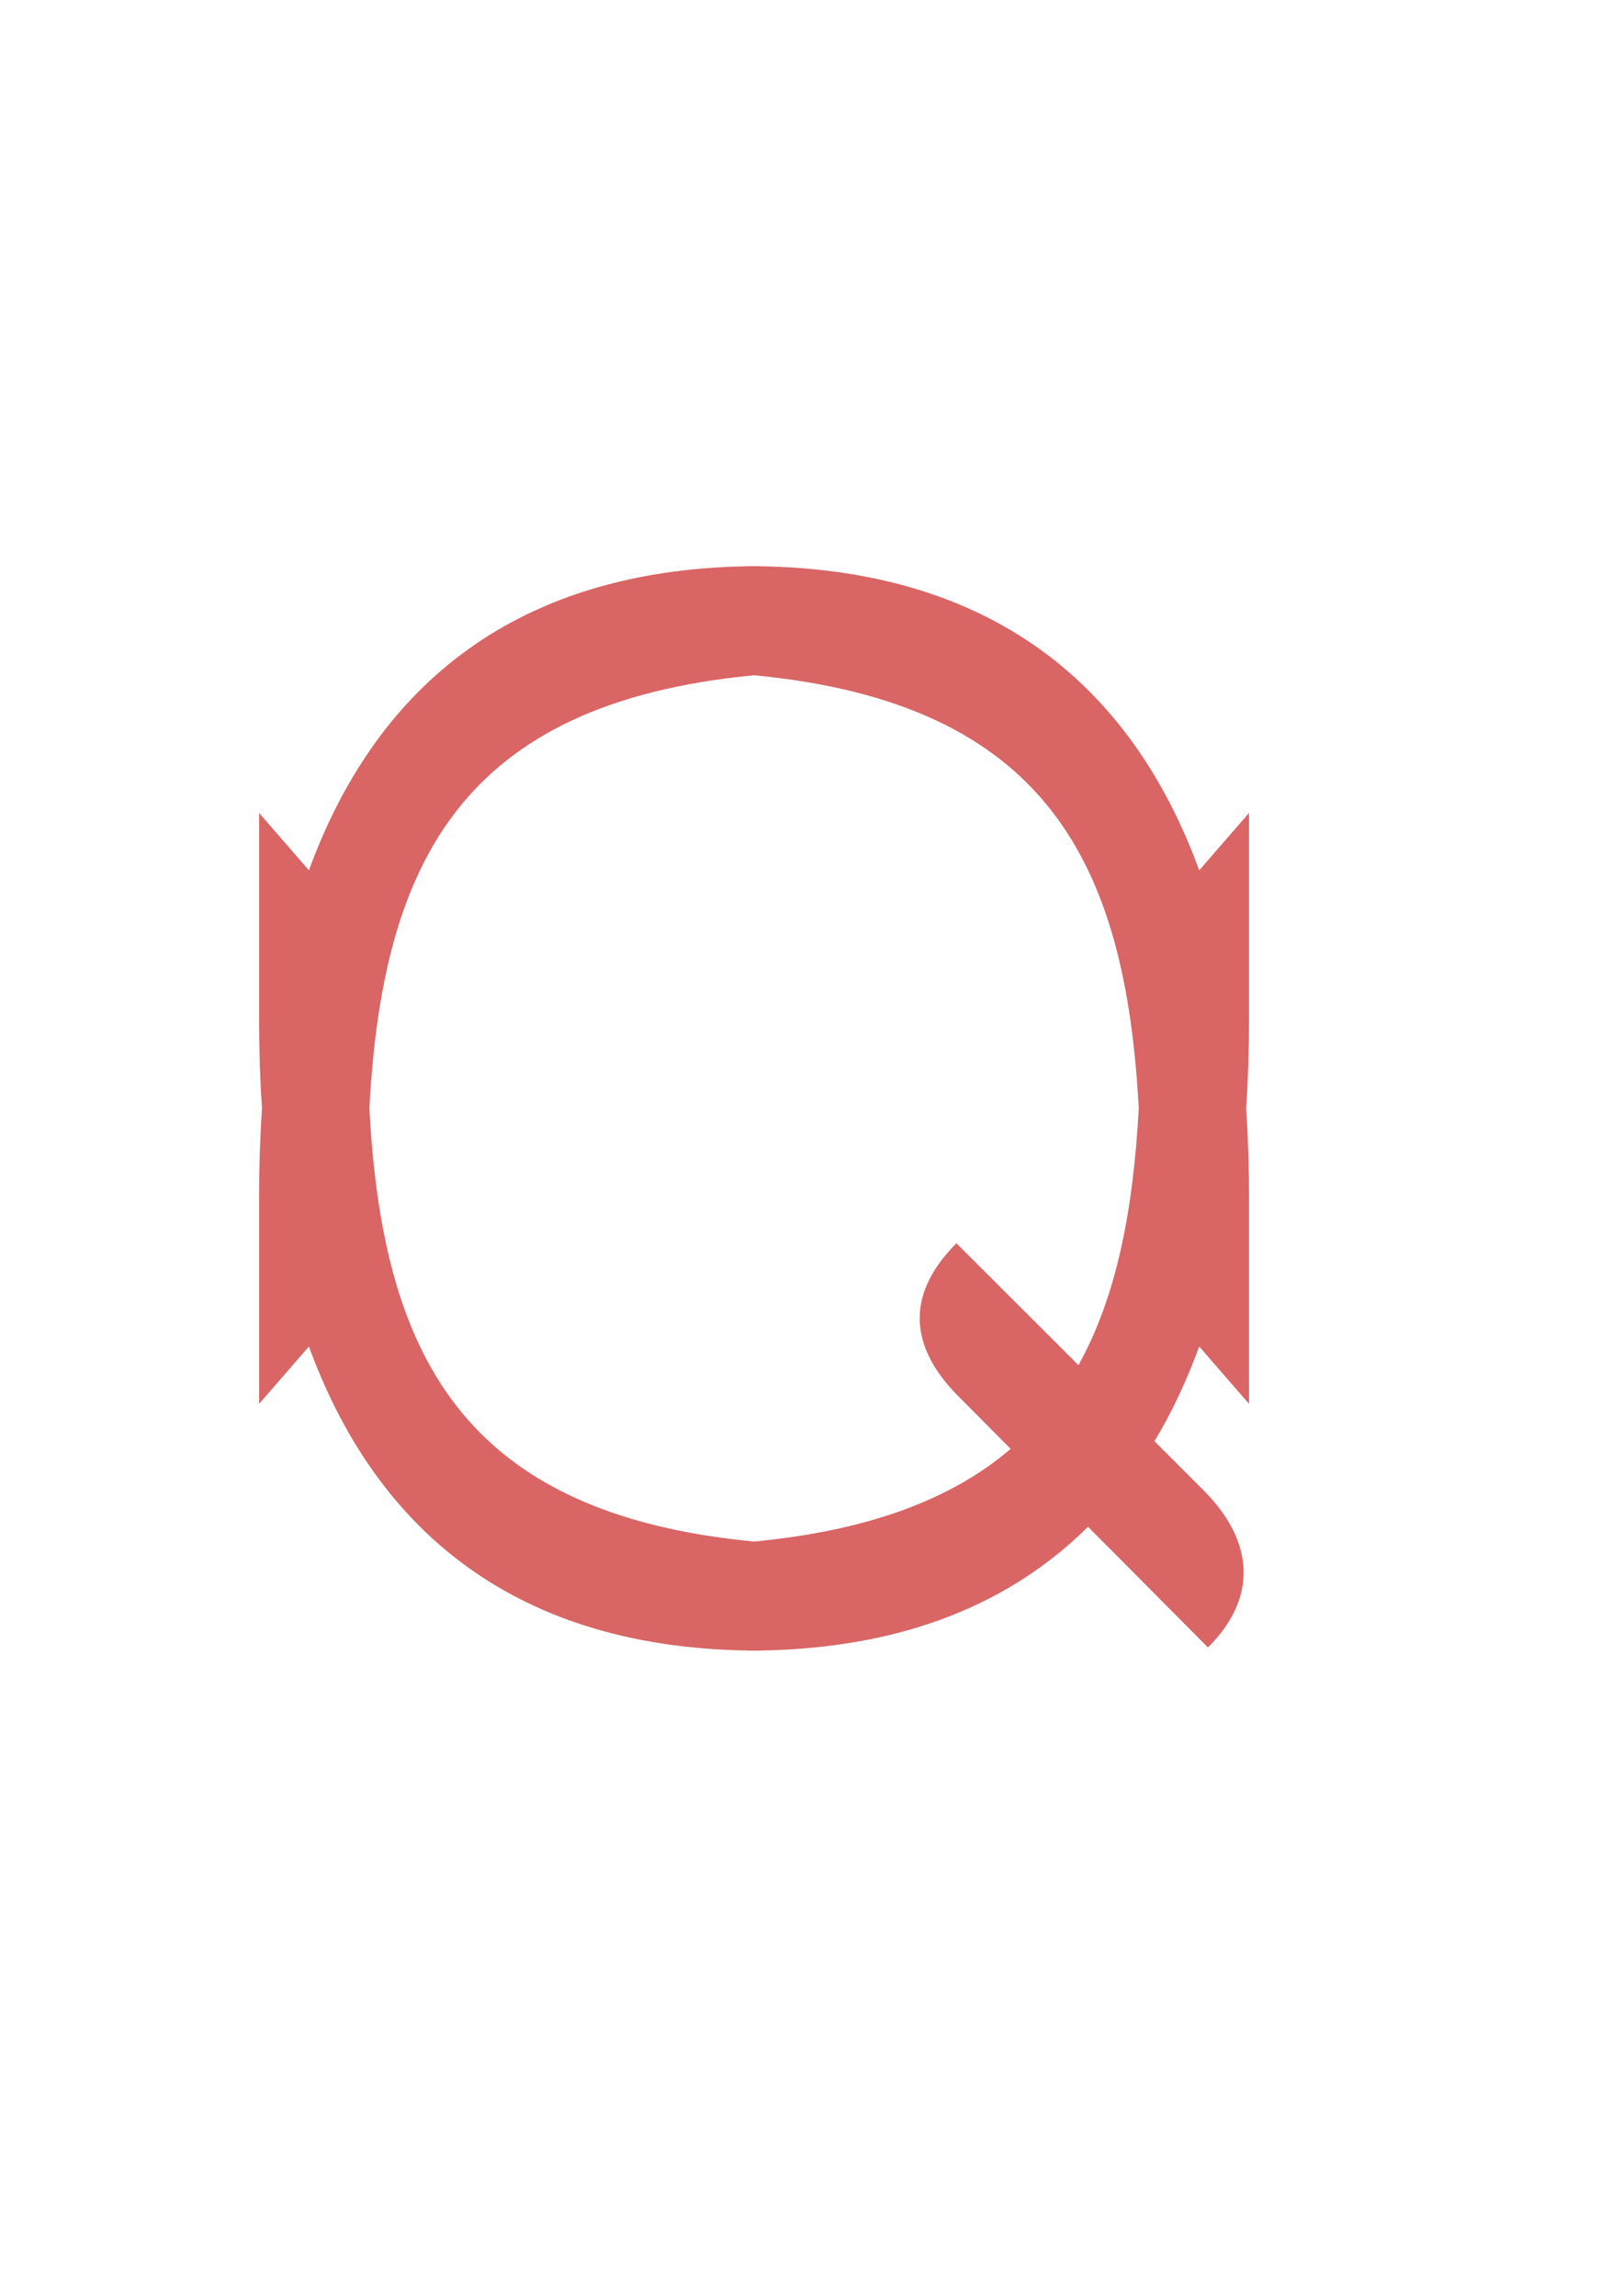 <?xml version="1.0" encoding="UTF-8" standalone="no"?>
<!-- Created with Inkscape (http://www.inkscape.org/) -->

<svg
   xmlns:dc="http://purl.org/dc/elements/1.1/"
   xmlns:cc="http://creativecommons.org/ns#"
   xmlns:rdf="http://www.w3.org/1999/02/22-rdf-syntax-ns#"
   xmlns:svg="http://www.w3.org/2000/svg"
   xmlns="http://www.w3.org/2000/svg"
   xmlns:sodipodi="http://sodipodi.sourceforge.net/DTD/sodipodi-0.dtd"
   xmlns:inkscape="http://www.inkscape.org/namespaces/inkscape"
   width="210mm"
   height="297mm"
   viewBox="0 0 744.094 1052.362"
   id="svg2"
   version="1.1"
   inkscape:version="0.91 r13725"
   sodipodi:docname="Q.svg">
  <defs
     id="defs4">
    <pattern
       y="0"
       x="0"
       height="6"
       width="6"
       patternUnits="userSpaceOnUse"
       id="EMFhbasepattern" />
    <pattern
       y="0"
       x="0"
       height="6"
       width="6"
       patternUnits="userSpaceOnUse"
       id="EMFhbasepattern-8" />
  </defs>
  <sodipodi:namedview
     id="base"
     pagecolor="#ffffff"
     bordercolor="#666666"
     borderopacity="1.0"
     inkscape:pageopacity="0.0"
     inkscape:pageshadow="2"
     inkscape:zoom="0.7"
     inkscape:cx="506.81651"
     inkscape:cy="645.39405"
     inkscape:document-units="px"
     inkscape:current-layer="layer1"
     showgrid="false"
     inkscape:window-width="1920"
     inkscape:window-height="1057"
     inkscape:window-x="-8"
     inkscape:window-y="-8"
     inkscape:window-maximized="1"
     showborder="false" />
  <g
     inkscape:label="Ebene 1"
     inkscape:groupmode="layer"
     id="layer1">
    <path
       inkscape:connector-curvature="0"
       style="fill:#d96565;fill-opacity:1;fill-rule:evenodd;stroke:none;stroke-width:1px;stroke-linecap:butt;stroke-linejoin:miter;stroke-opacity:1"
       d="m 343.13,259.519 -0.041,0.045 C 231.869,261.301 170.948,318.746 141.624,398.935 l -22.824,-26.277 0,95.713 c 0,13.355 0.427,26.618 1.312,39.707 -0.886,13.088 -1.312,26.351 -1.312,39.705 l 0,95.713 22.824,-26.277 c 29.323,80.189 90.244,137.634 201.465,139.371 l 0.041,0.045 c 0.866,0 1.724,-0.009 2.584,-0.016 0.86,0.007 1.718,0.016 2.584,0.016 l 0.041,-0.045 c 67.107,-1.048 115.896,-22.383 150.488,-56.752 l 54.994,55.336 c 25.446,-25.446 18.333,-51.667 -1.875,-71.875 l -22.656,-22.656 c 8.089,-13.482 14.887,-28.031 20.516,-43.422 l 22.822,26.275 0,-95.713 c 0,-13.355 -0.427,-26.617 -1.312,-39.705 0.886,-13.089 1.312,-26.352 1.312,-39.707 l 0,-95.713 -22.822,26.275 C 520.483,318.744 459.56,261.3 348.339,259.564 l -0.041,-0.045 c -0.866,0 -1.724,0.009 -2.584,0.016 -0.86,-0.007 -1.718,-0.016 -2.584,-0.016 z m 2.584,50.01 c 134.111,12.813 170.367,86.085 176.365,198.549 -2.476,46.411 -10.115,86.138 -27.646,117.705 l -16.057,-16.057 -39.902,-39.83 c -25.64,25.766 -19.241,49.979 0.967,70.188 l 23.904,24.053 C 436.721,686.929 398.927,701.54 345.714,706.624 211.604,693.811 175.348,620.54 169.349,508.077 175.348,395.613 211.603,322.342 345.714,309.529 Z"
       id="path4142-3-4" />
  </g>
</svg>
